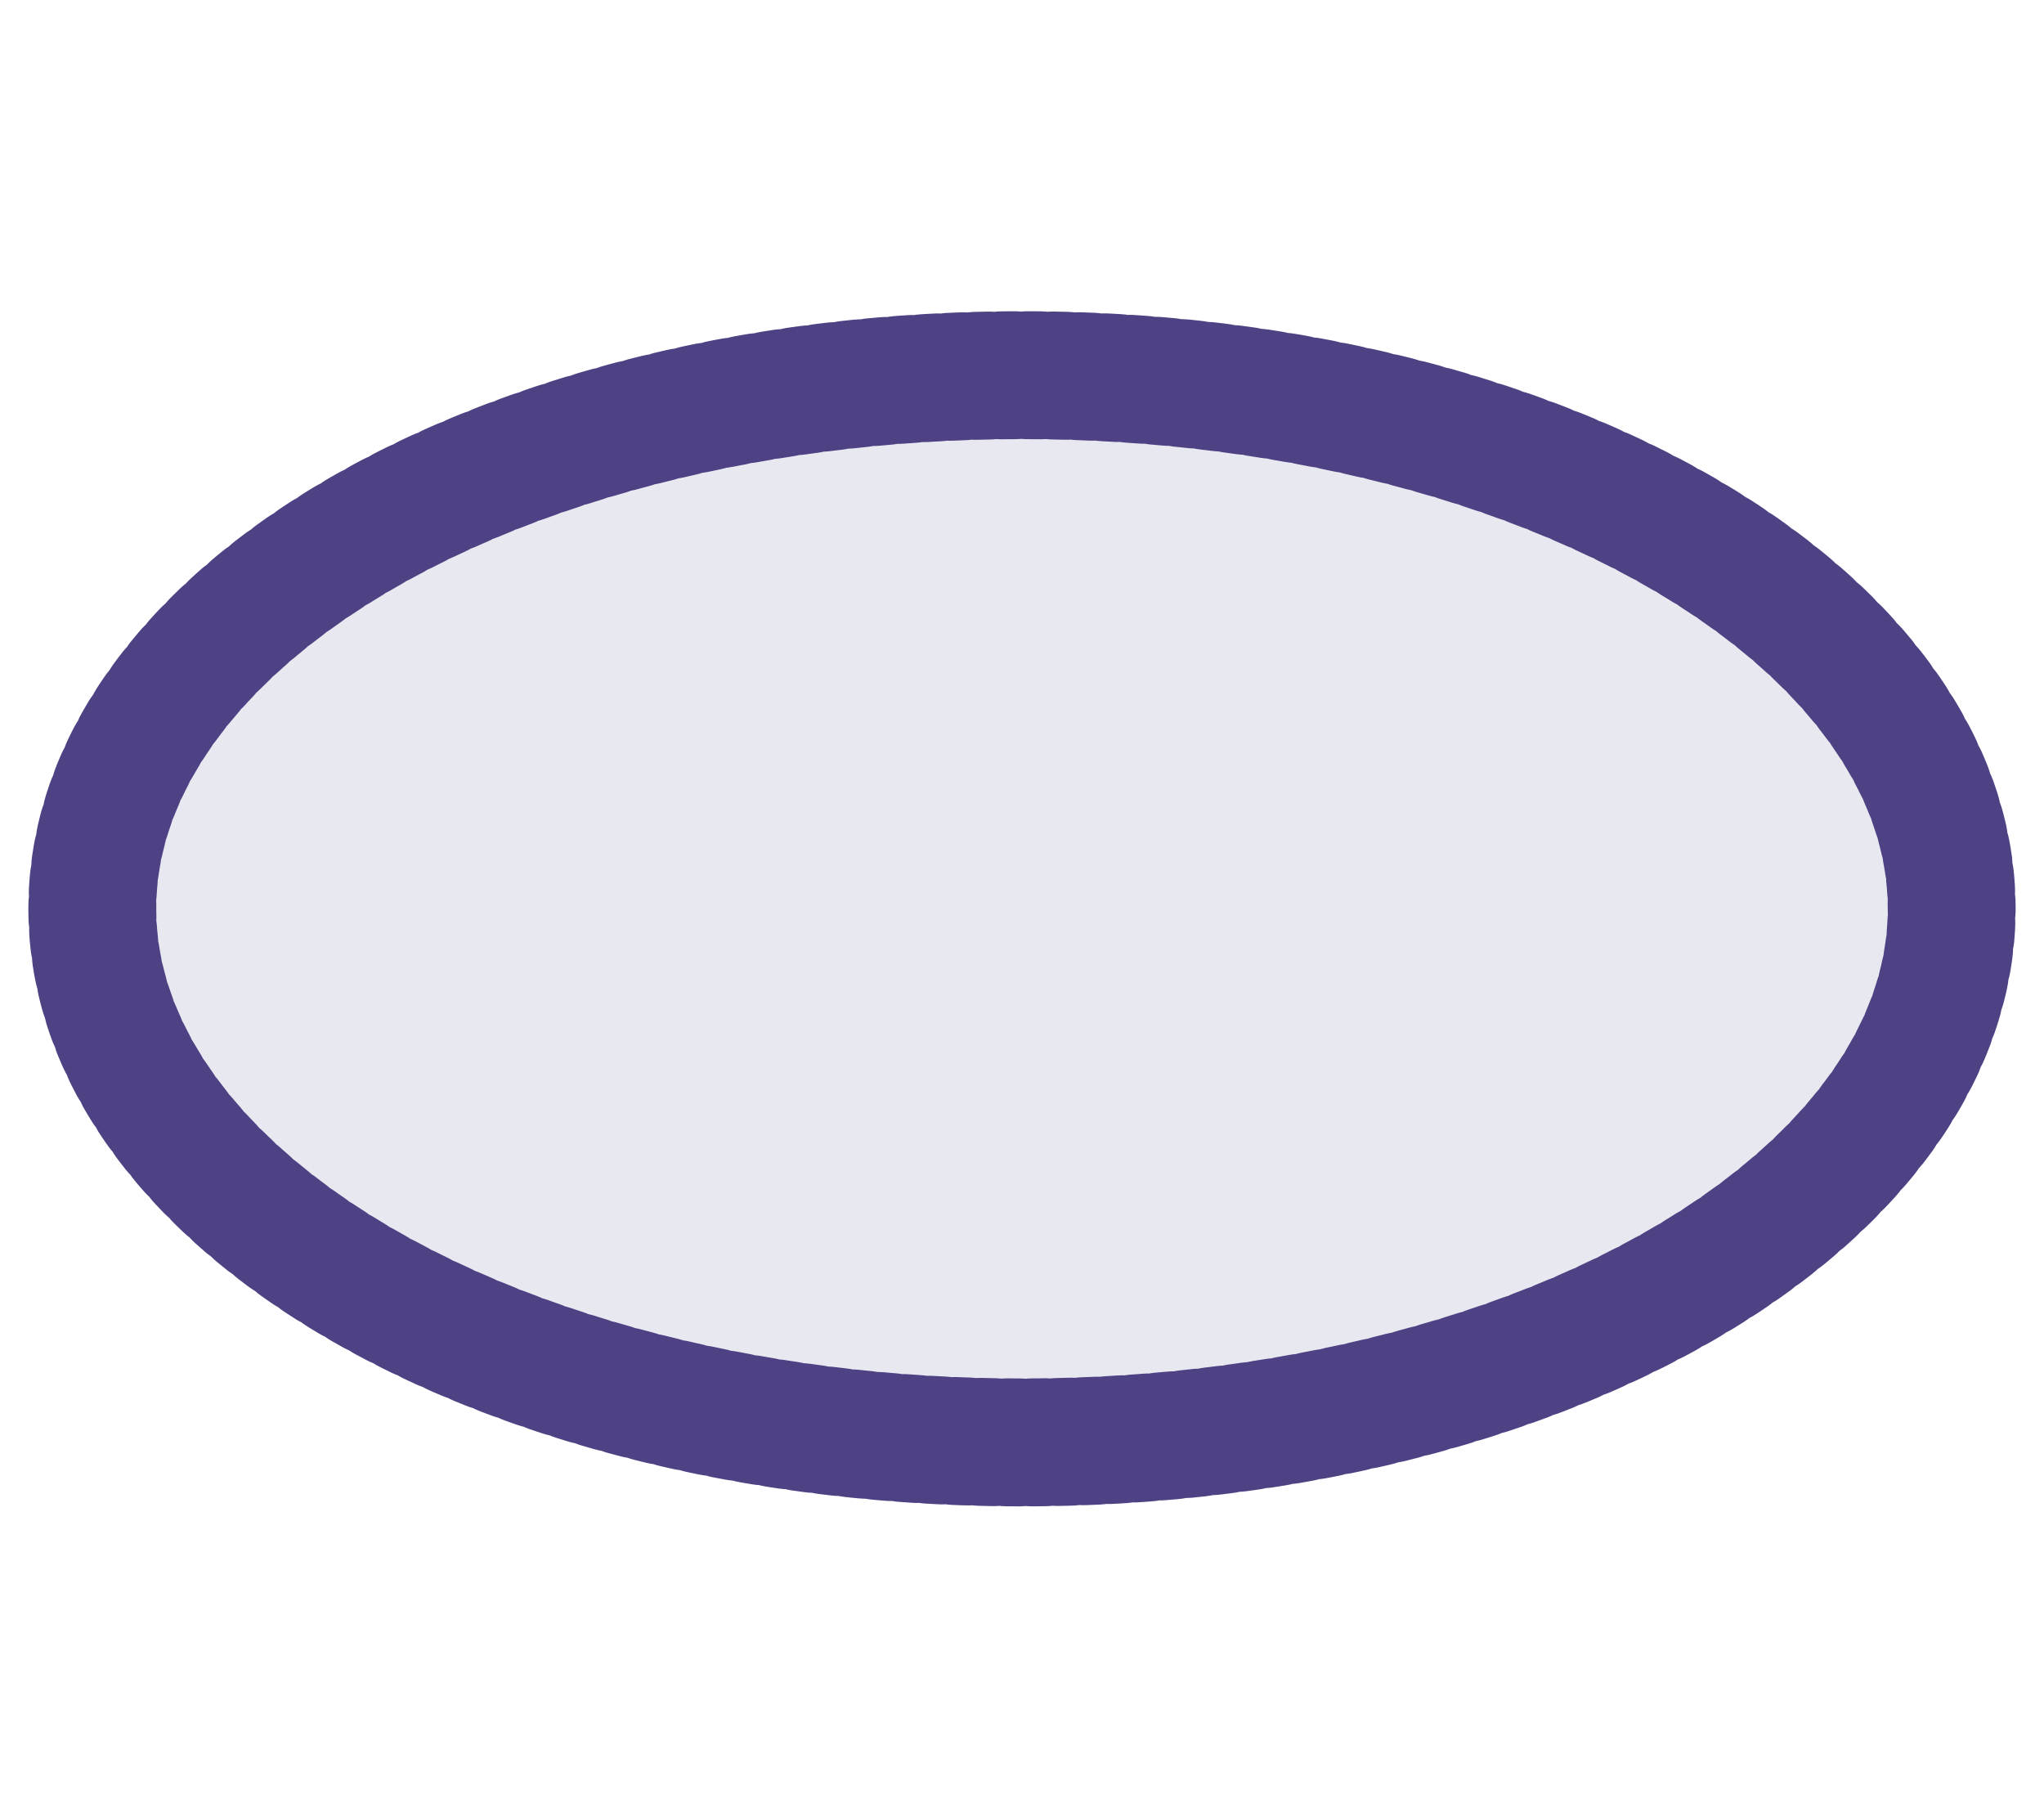<svg xmlns="http://www.w3.org/2000/svg" width="18" height="16" viewBox="0 0 4.762 4.233"><ellipse cx="2.381" cy="2.117" rx="2.166" ry="1.243" style="fill:#e8e9f0;fill-opacity:1;stroke:#4e4184;stroke-width:.298;stroke-linecap:round;stroke-linejoin:round;stroke-miterlimit:3.9;stroke-dasharray:.03,.03;stroke-dashoffset:.447;stroke-opacity:1"/></svg>